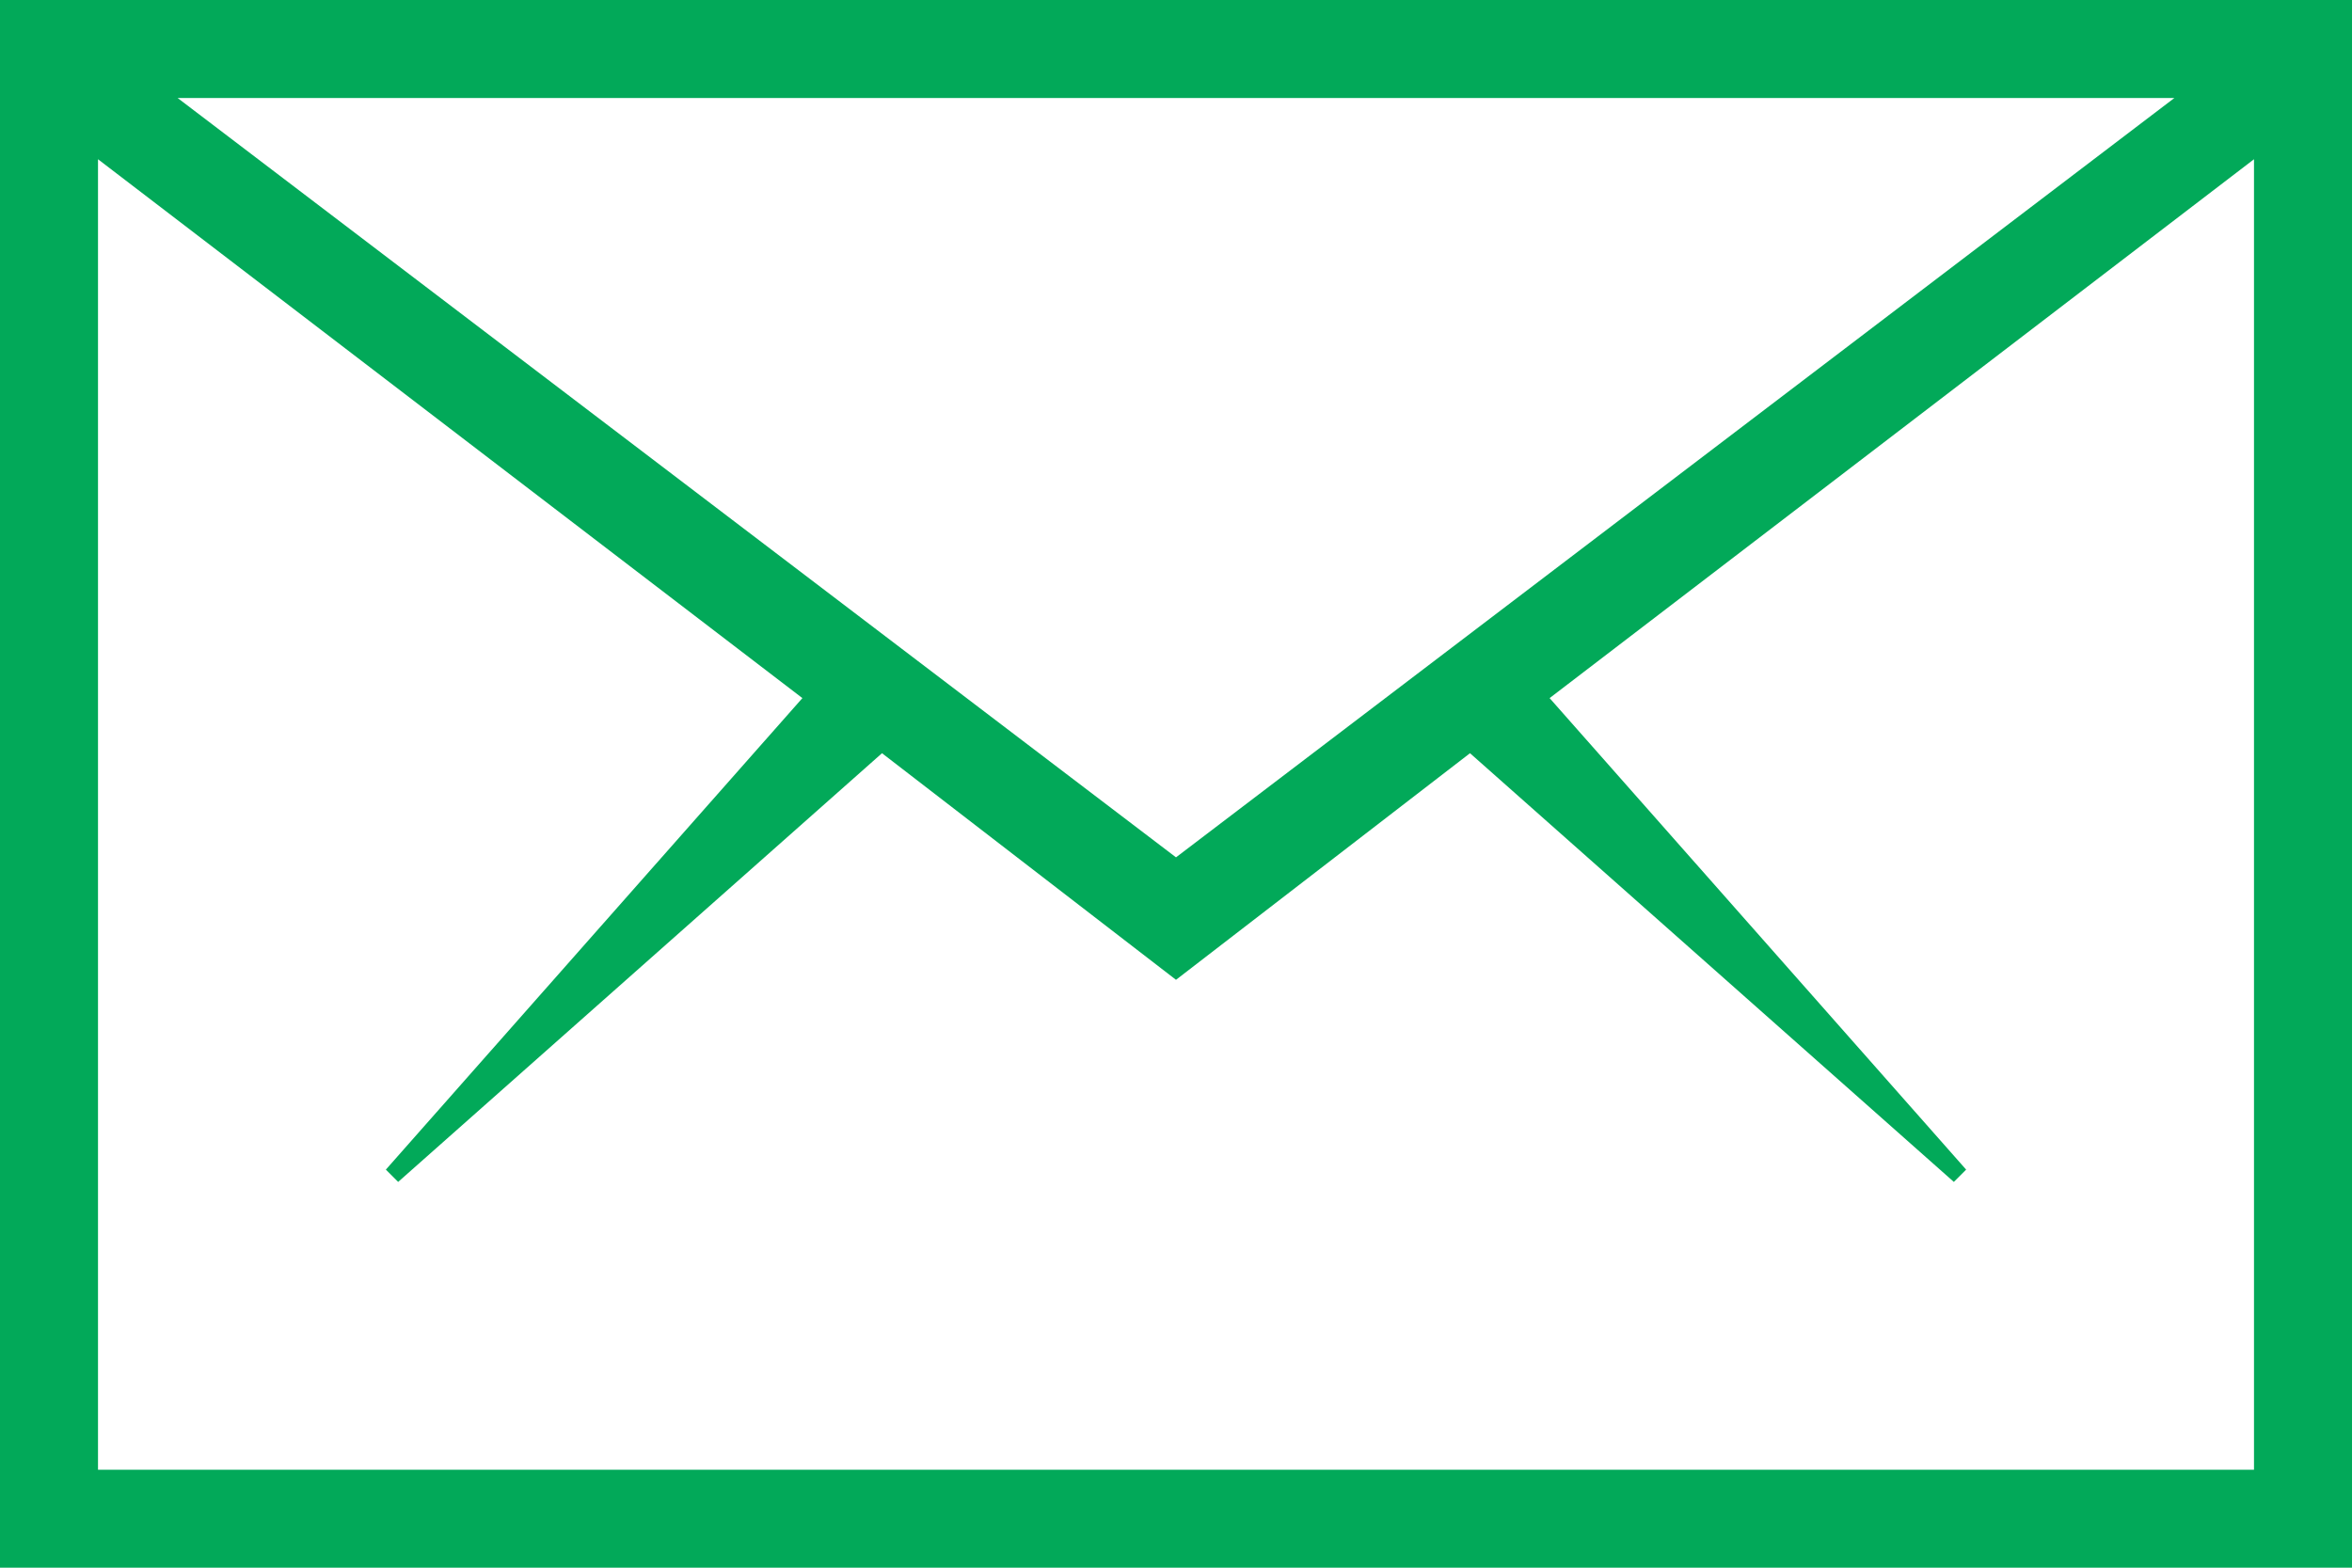 <?xml version="1.0" encoding="UTF-8" standalone="no"?>
<svg width="39px" height="26px" viewBox="0 0 39 26" version="1.1" xmlns="http://www.w3.org/2000/svg" xmlns:xlink="http://www.w3.org/1999/xlink">
    <!-- Generator: Sketch 3.8.3 (29802) - http://www.bohemiancoding.com/sketch -->
    <title>Page 1</title>
    <desc>Created with Sketch.</desc>
    <defs></defs>
    <g id="Page-1" stroke="none" stroke-width="1" fill="none" fill-rule="evenodd">
        <g id="Home" transform="translate(-522, -2783)" fill="#02A959">
            <path d="M522,2783 L561,2783 L561,2809 L522,2809 L522,2783 Z M541.5,2797.219 L558.055,2784.625 L524.945,2784.625 L541.5,2797.219 Z M523.625,2807.375 L559.375,2807.375 L559.375,2785.641 L547.695,2794.578 L554.602,2802.398 L554.398,2802.602 L546.375,2795.492 L541.5,2799.25 L536.625,2795.492 L528.602,2802.602 L528.398,2802.398 L535.305,2794.578 L523.625,2785.641 L523.625,2807.375 Z" id="Page-1"></path>
        </g>
    </g>
</svg>